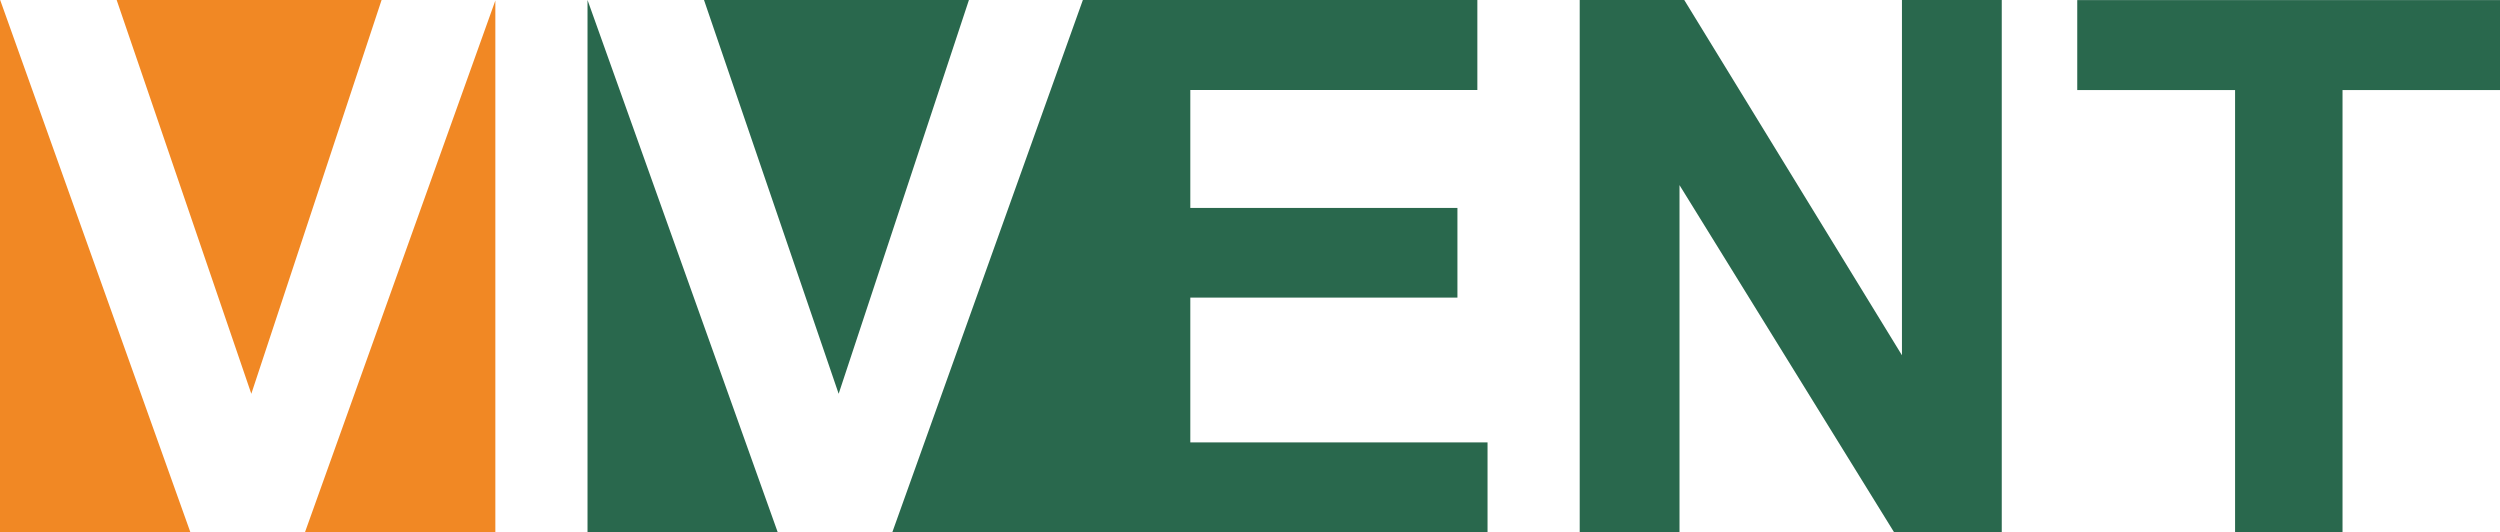 <?xml version="1.0" encoding="UTF-8" standalone="no"?>
<!-- Created with Inkscape (http://www.inkscape.org/) -->

<svg
   width="28.48mm"
   height="6.061mm"
   viewBox="0 0 28.48 6.061"
   version="1.1"
   id="svg1"
   xml:space="preserve"
   inkscape:version="1.3 (0e150ed6c4, 2023-07-21)"
   sodipodi:docname="444logo.svg"
   xmlns:inkscape="http://www.inkscape.org/namespaces/inkscape"
   xmlns:sodipodi="http://sodipodi.sourceforge.net/DTD/sodipodi-0.dtd"
   xmlns="http://www.w3.org/2000/svg"
   xmlns:svg="http://www.w3.org/2000/svg"><sodipodi:namedview
     id="namedview1"
     pagecolor="#ffffff"
     bordercolor="#000000"
     borderopacity="0.25"
     inkscape:showpageshadow="2"
     inkscape:pageopacity="0.0"
     inkscape:pagecheckerboard="0"
     inkscape:deskcolor="#d1d1d1"
     inkscape:document-units="mm"
     inkscape:zoom="4.0416192"
     inkscape:cx="84.990689"
     inkscape:cy="15.340386"
     inkscape:window-width="1920"
     inkscape:window-height="991"
     inkscape:window-x="-9"
     inkscape:window-y="-9"
     inkscape:window-maximized="1"
     inkscape:current-layer="layer1" /><defs
     id="defs1" /><g
     inkscape:label="Layer 1"
     inkscape:groupmode="layer"
     id="layer1"
     transform="translate(-75.985,-132.556)"><path
       style="font-weight:bold;font-size:8.467px;font-family:Arial;-inkscape-font-specification:'Arial Bold';fill:#29684d;fill-opacity:1;stroke-width:2.646;stroke-linecap:round;paint-order:stroke fill markers"
       d="m 101.447,138.617 v -5.035 h -1.798 v -1.025 h 4.816 v 1.025 h -1.794 v 5.035 z"
       id="path6" /><path
       style="font-weight:bold;font-size:8.467px;font-family:Arial;-inkscape-font-specification:'Arial Bold';fill:#29684d;fill-opacity:1;stroke-width:2.646;stroke-linecap:round;paint-order:stroke fill markers"
       d="m 93.981,138.617 v -6.061 h 1.191 l 2.48,4.047 v -4.047 h 1.137 v 6.061 h -1.228 l -2.443,-3.952 v 3.952 z"
       id="path5" /><path
       id="path4"
       style="font-weight:bold;font-size:8.467px;font-family:Arial;-inkscape-font-specification:'Arial Bold';fill:#29684d;fill-opacity:1;stroke-width:2.646;stroke-linecap:round;paint-order:stroke fill markers"
       d="m 82.678,132.556 v 6.061 h 2.166 z m 1.327,0 1.534,4.486 1.484,-4.486 z m 4.316,0 -2.17,6.061 h 2.17 4.61 v -1.021 h -3.386 v -1.65 h 3.043 v -1.021 h -3.043 v -1.344 h 3.27 v -1.025 z" /><path
       id="path7"
       style="fill:#f18824;fill-opacity:1;stroke-width:2.418;stroke-linecap:round;paint-order:stroke fill markers"
       d="m 75.985,132.556 v 6.061 h 2.168 l -2.166,-6.061 z m 1.329,0 1.534,4.486 1.484,-4.486 z m 4.314,0.006 -2.168,6.055 h 2.168 z" /></g></svg>
